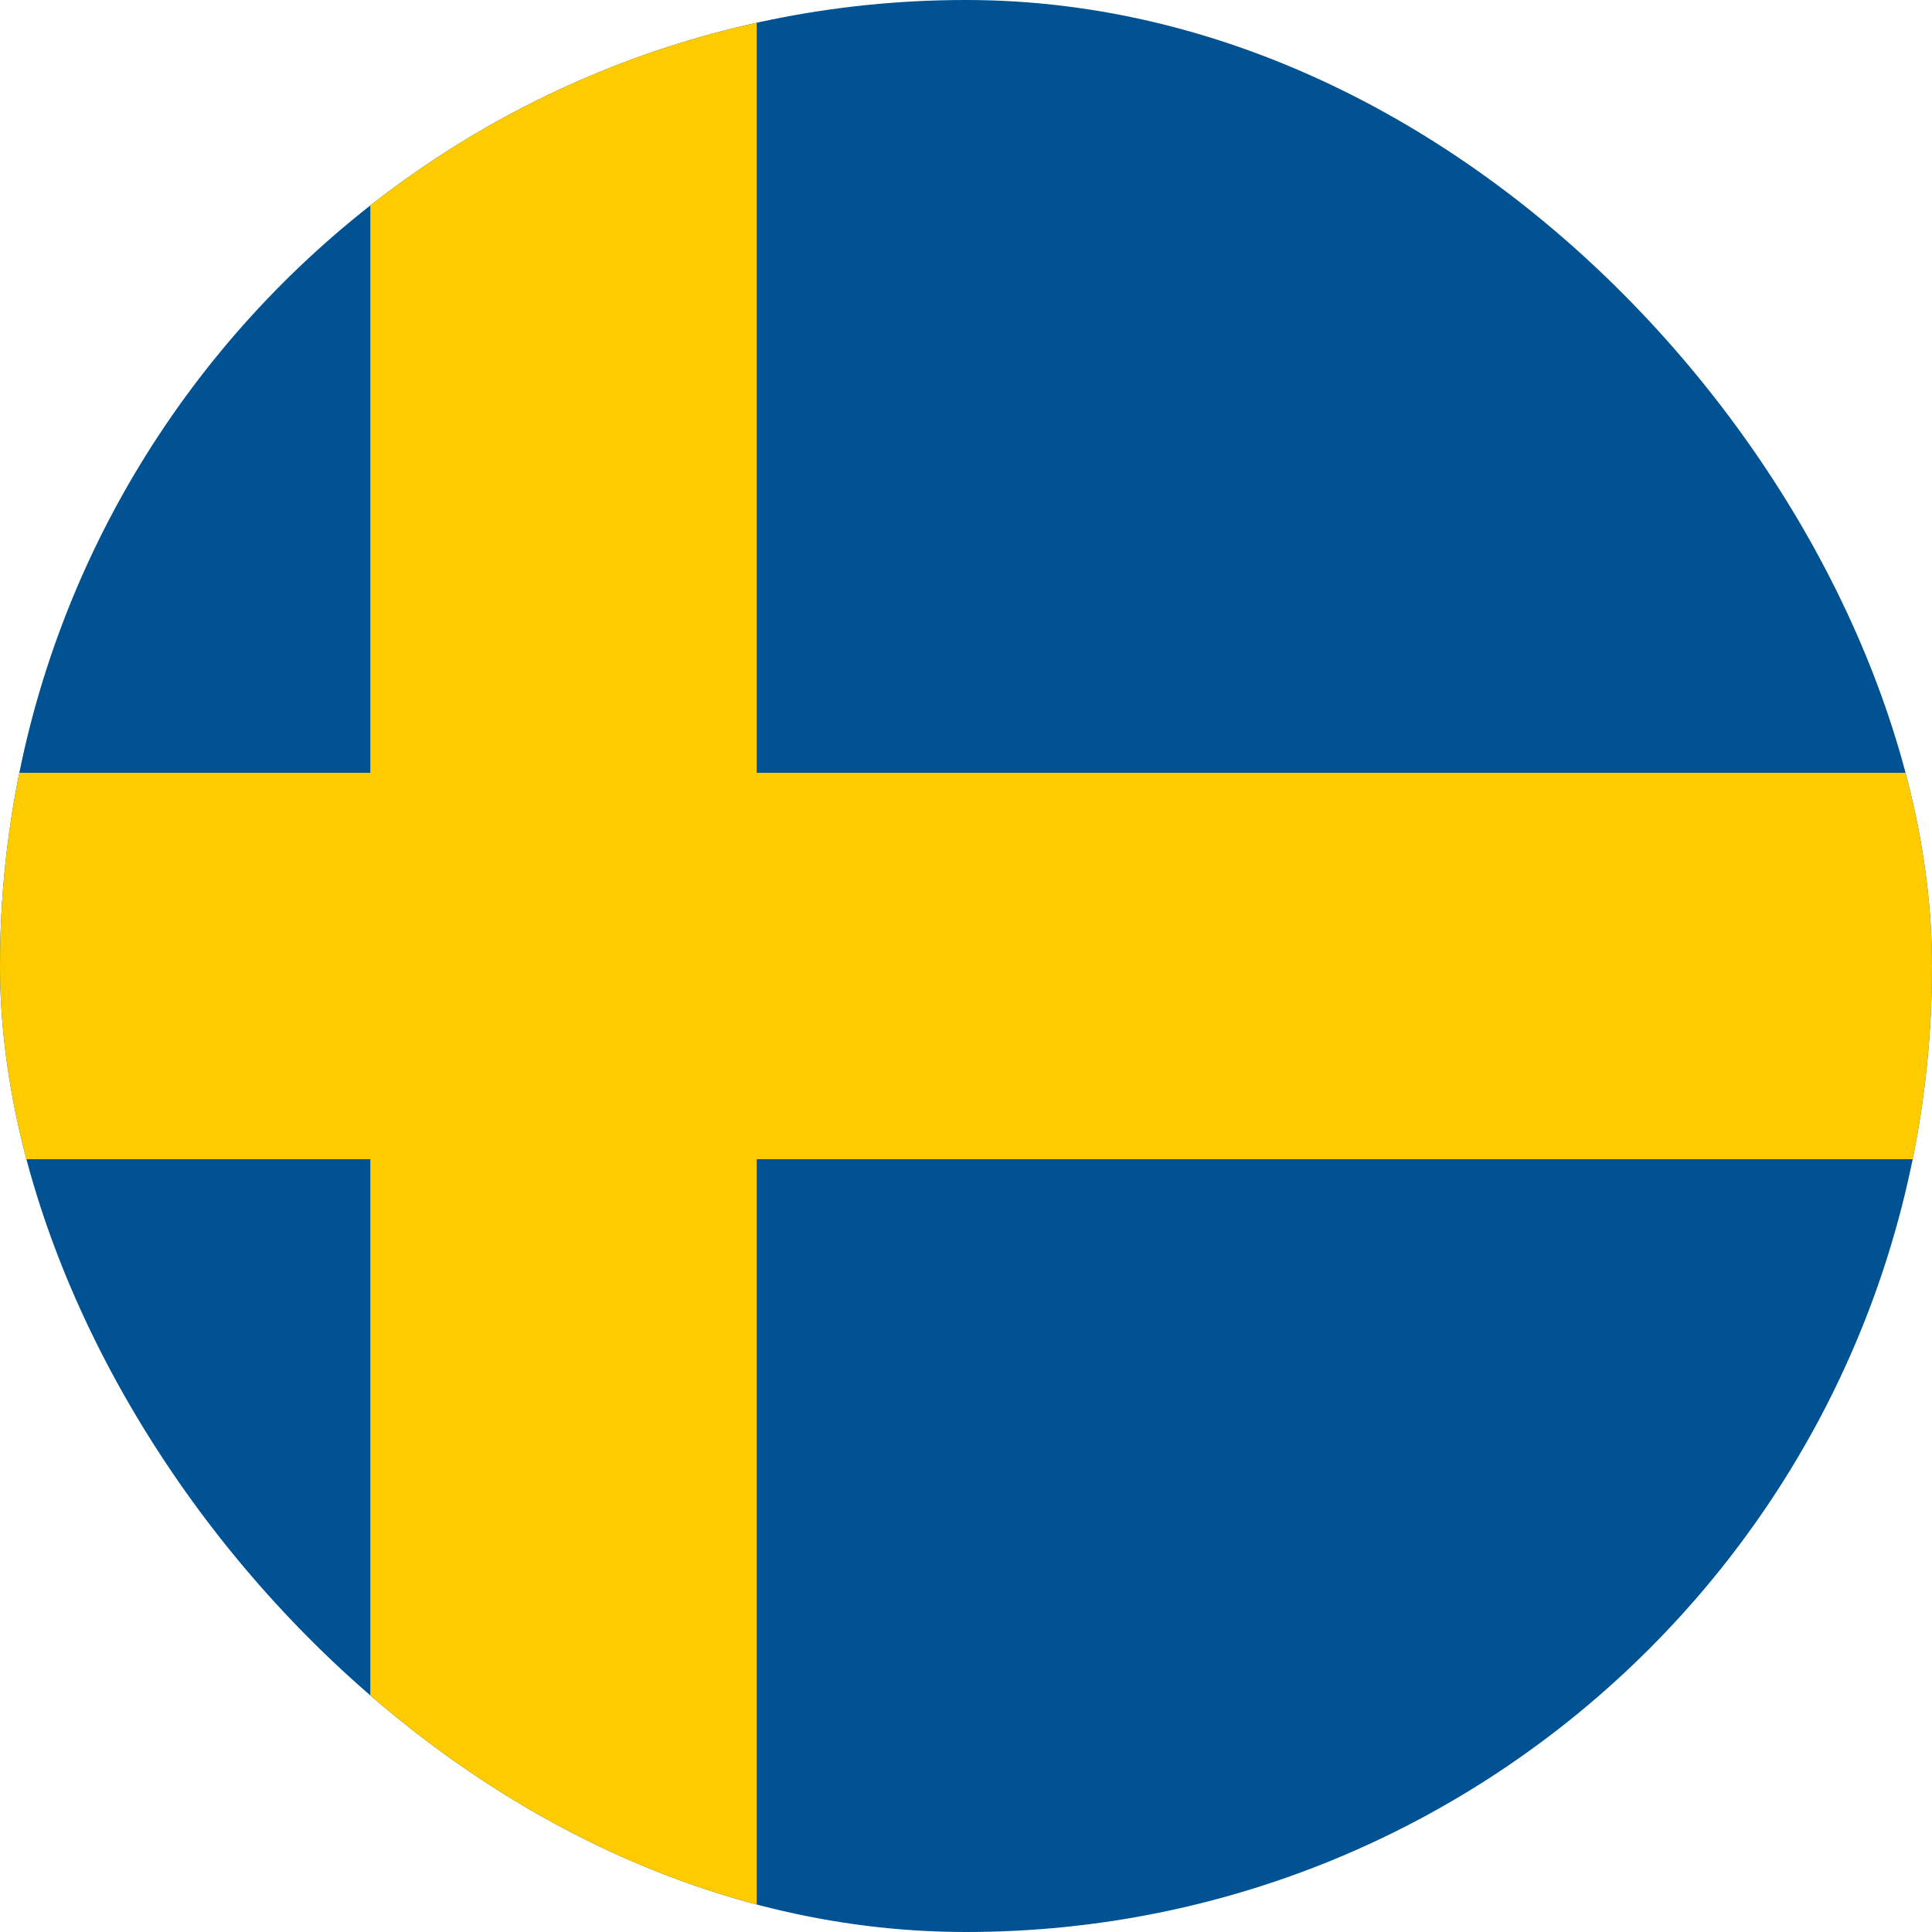 <svg width="40" height="40" viewBox="0 0 40 40" fill="none" xmlns="http://www.w3.org/2000/svg">
<g clip-path="url(#clip0_8424_43195)">
<path d="M-7 0H46.333V40H-7V0Z" fill="#005293"/>
<path d="M7.667 0V16H-7V24H7.667V40H15.667V24H46.333V16H15.667V0H7.667Z" fill="#FECB00"/>
</g>
<defs>
<clipPath id="clip0_8424_43195">
<rect width="40" height="40" rx="20" fill="white"/>
</clipPath>
</defs>
</svg>
